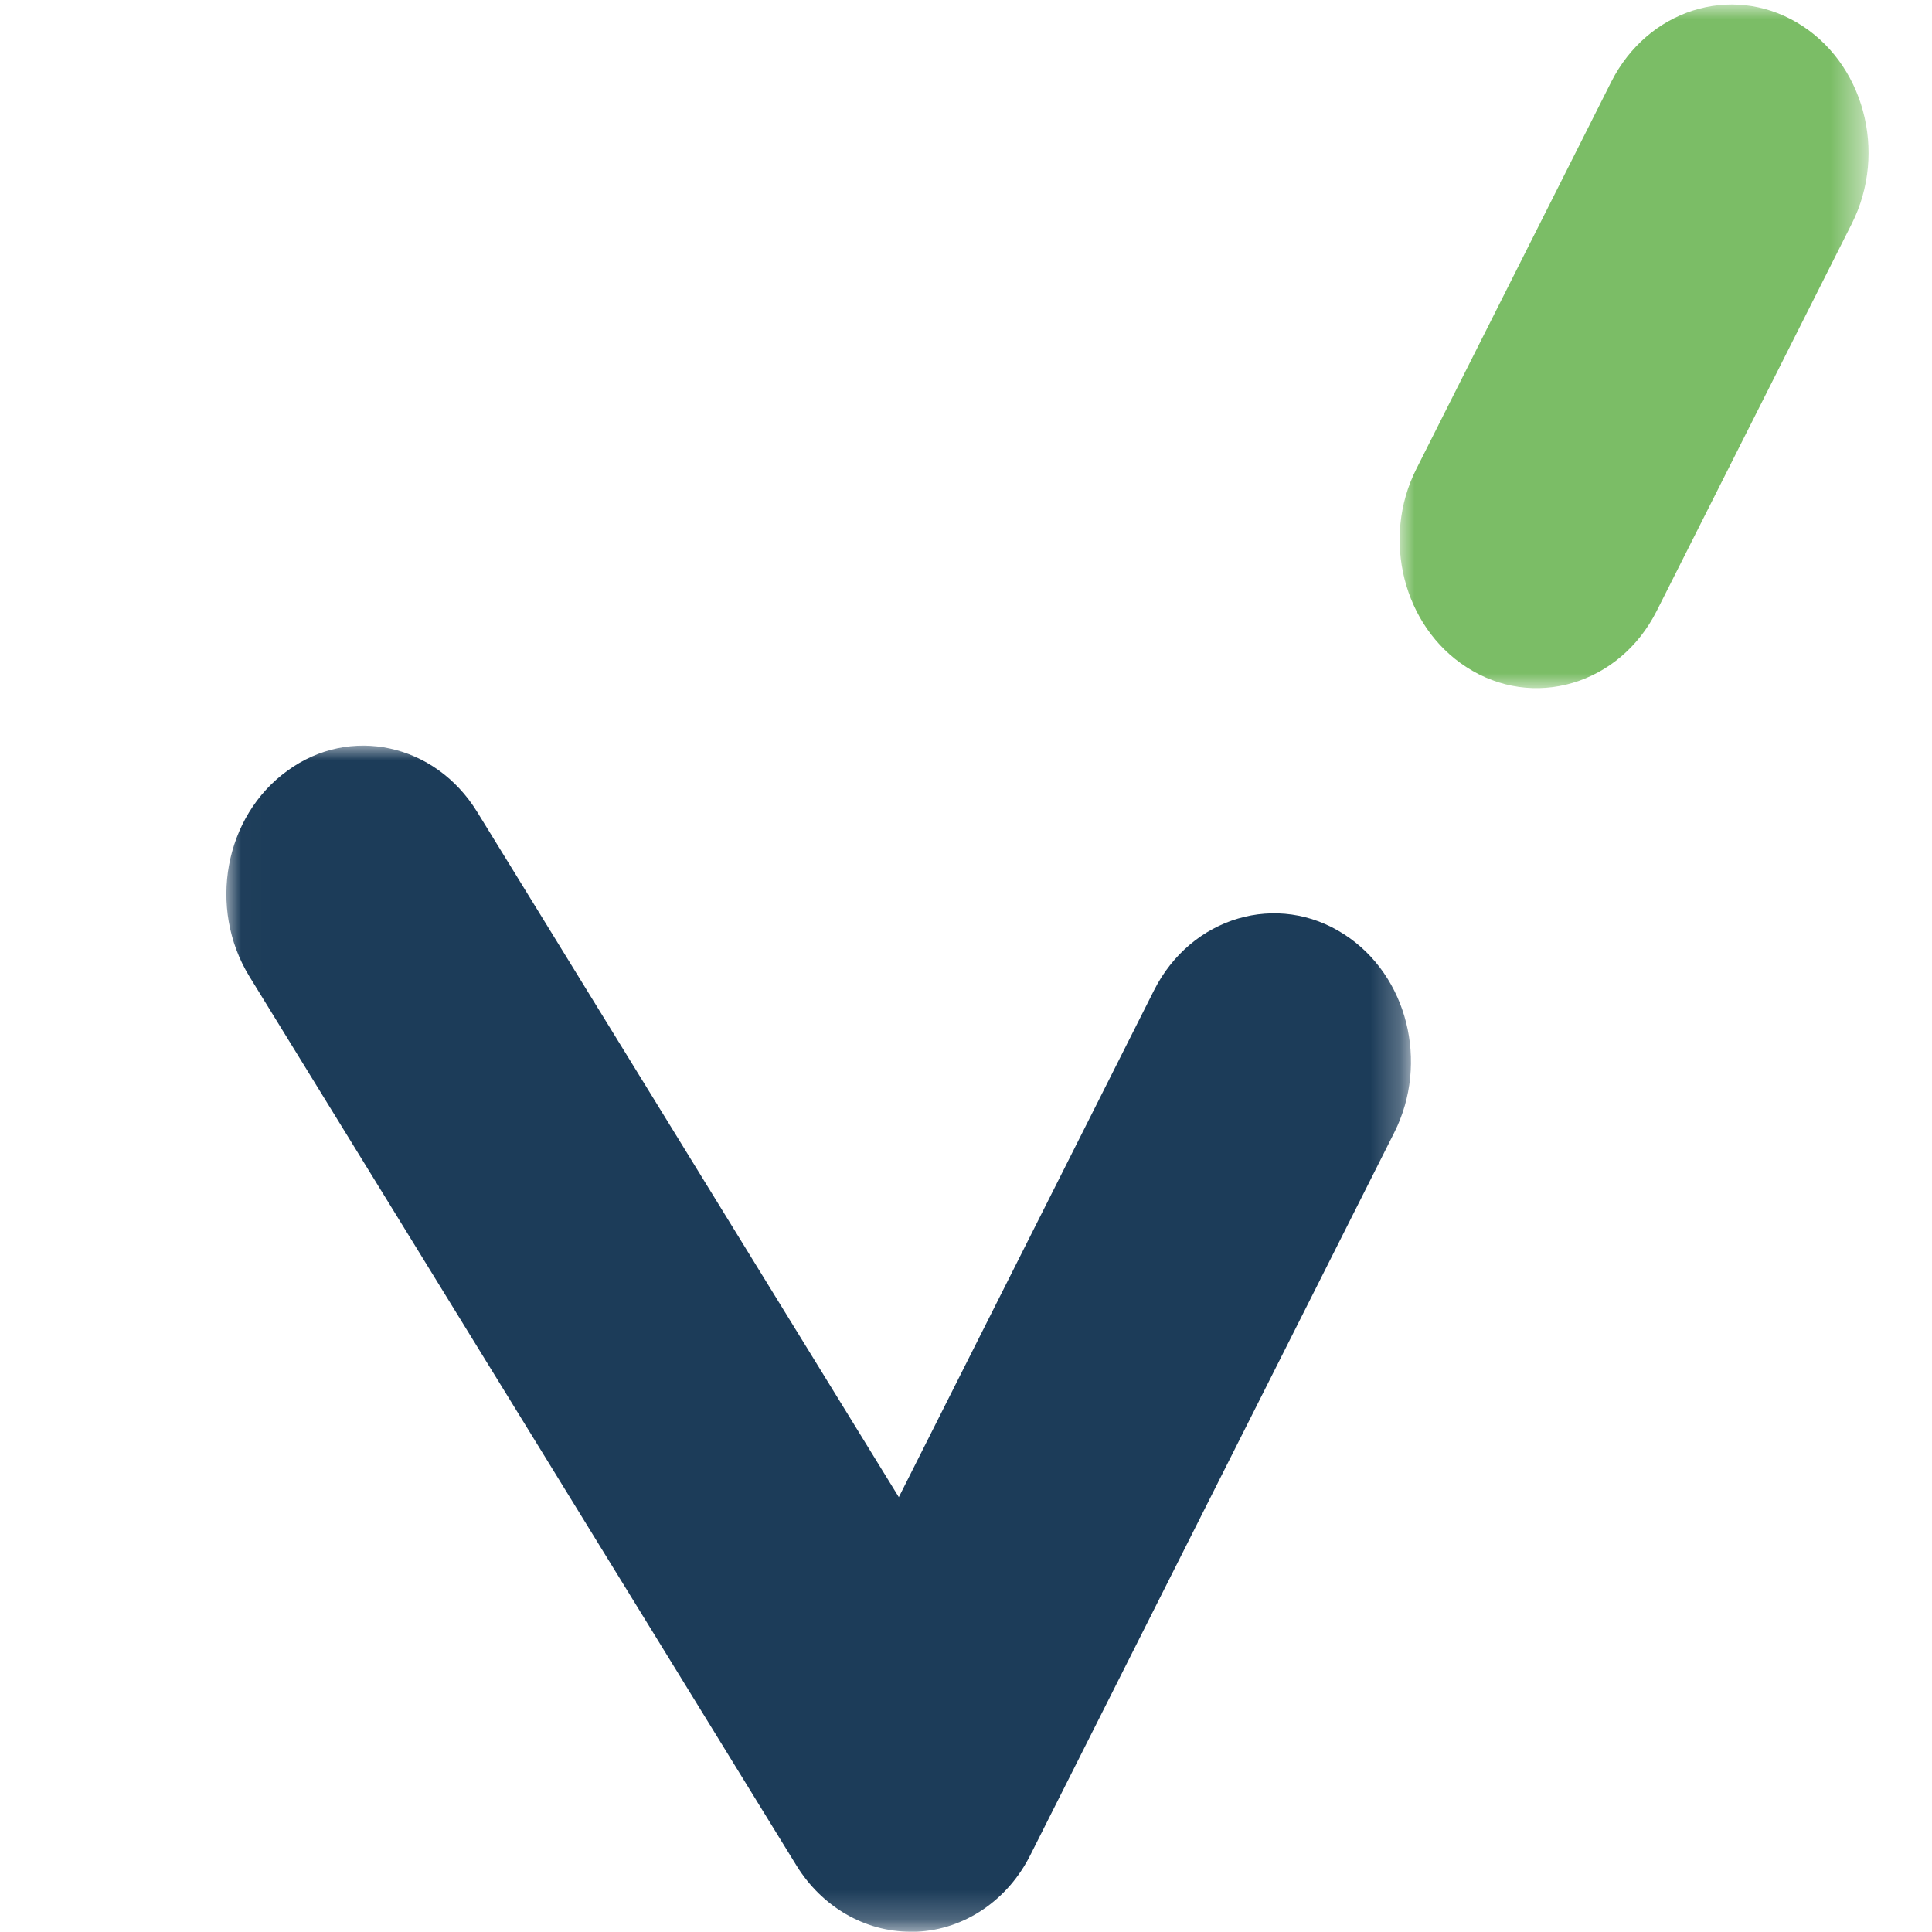 <?xml version="1.0" encoding="utf-8"?>
<!-- Generator: Adobe Illustrator 23.0.0, SVG Export Plug-In . SVG Version: 6.00 Build 0)  -->
<svg version="1.1" id="Livello_1" xmlns="http://www.w3.org/2000/svg" xmlns:xlink="http://www.w3.org/1999/xlink" x="0px" y="0px"
	 viewBox="0 0 65 65" style="enable-background:new 0 0 65 65;" xml:space="preserve">
<style type="text/css">
	.st0{display:none;}
	.st1{display:inline;}
	.st2{fill-rule:evenodd;clip-rule:evenodd;fill:#1C3C59;}
	.st3{fill-rule:evenodd;clip-rule:evenodd;fill:#7BBD66;}
	.st4{filter:url(#Adobe_OpacityMaskFilter);}
	.st5{fill-rule:evenodd;clip-rule:evenodd;fill:#FFFFFF;}
	.st6{mask:url(#mask-2_2_);fill-rule:evenodd;clip-rule:evenodd;fill:#7BBD66;}
	.st7{filter:url(#Adobe_OpacityMaskFilter_1_);}
	.st8{mask:url(#mask-2_1_);fill-rule:evenodd;clip-rule:evenodd;fill:#7BBD66;}
	.st9{filter:url(#Adobe_OpacityMaskFilter_2_);}
	.st10{mask:url(#mask-2_3_);fill-rule:evenodd;clip-rule:evenodd;fill:#7BBD66;}
	.st11{filter:url(#Adobe_OpacityMaskFilter_3_);}
	.st12{mask:url(#mask-4_2_);fill-rule:evenodd;clip-rule:evenodd;fill:#1C3C59;}
	.st13{filter:url(#Adobe_OpacityMaskFilter_4_);}
	.st14{mask:url(#mask-2_4_);fill-rule:evenodd;clip-rule:evenodd;fill:#7BBD66;}
	.st15{filter:url(#Adobe_OpacityMaskFilter_5_);}
	.st16{mask:url(#mask-4_1_);fill-rule:evenodd;clip-rule:evenodd;fill:#1C3C59;}
	.st17{filter:url(#Adobe_OpacityMaskFilter_6_);}
	.st18{mask:url(#mask-2_5_);fill-rule:evenodd;clip-rule:evenodd;fill:#1C3C59;}
	.st19{filter:url(#Adobe_OpacityMaskFilter_7_);}
	.st20{mask:url(#mask-4_3_);fill-rule:evenodd;clip-rule:evenodd;fill:#7BBD66;}
</style>
<g id="Page-1" class="st0">
	<g id="Corso" transform="translate(-151, -617)" class="st1">
		<g id="lunch" transform="translate(151, 617)">
			<g id="Group-11">
				<path id="Fill-1" class="st2" d="M20.55,56.71H8.73c-1.46,0-2.7-1-2.92-2.36L-0.1,18.21c-0.13-0.8,0.12-1.62,0.68-2.23
					c0.56-0.62,1.38-0.97,2.24-0.97h8.86c1.63,0,2.95,1.25,2.95,2.78c0,1.53-1.32,2.78-2.95,2.78H6.27l5,30.58h6.82l5.47-28.3
					c0.29-1.51,1.83-2.5,3.44-2.24c1.6,0.28,2.67,1.72,2.38,3.23l-5.91,30.58C23.2,55.75,21.98,56.71,20.55,56.71"/>
				<path id="Fill-3" class="st3" d="M14.64,37.25c-0.31,0-0.62-0.05-0.93-0.14c-1.55-0.49-2.39-2.06-1.87-3.52L20.7,8.57
					c0.52-1.45,2.19-2.25,3.74-1.76c1.55,0.49,2.39,2.06,1.87,3.52l-8.86,25.02C17.03,36.51,15.88,37.25,14.64,37.25"/>
				<path id="Fill-5" class="st2" d="M61.92,42.81H44.19c-1.63,0-2.95-1.25-2.95-2.78s1.32-2.78,2.95-2.78h14.77v-1.4
					c-12.02-8.15-21.15,0.22-21.55,0.59c-1.16,1.09-3.02,1.09-4.18,0c-1.16-1.09-1.16-2.84,0-3.93c4.74-4.46,17.21-10.23,30.53-0.21
					c0.7,0.53,1.11,1.33,1.11,2.17v5.56C64.87,41.56,63.55,42.81,61.92,42.81"/>
				<path id="Fill-7" class="st3" d="M53.05,51.15H32.37c-1.63,0-2.95-1.25-2.95-2.78s1.32-2.78,2.95-2.78h20.68
					c1.63,0,2.95,1.25,2.95,2.78S54.69,51.15,53.05,51.15"/>
				<path id="Fill-9" class="st2" d="M61.92,59.49H35.32c-1.63,0-2.95-1.25-2.95-2.78c0-1.53,1.32-2.78,2.95-2.78h26.59
					c1.63,0,2.95,1.25,2.95,2.78C64.87,58.24,63.55,59.49,61.92,59.49"/>
			</g>
		</g>
	</g>
</g>
<g id="Page-1_1_" class="st0">
	<g id="Home" transform="translate(-294, -1466)" class="st1">
		<g id="LESSON" transform="translate(294, 1466)">
			<g id="Group-12">
				<g id="Group-3" transform="translate(0, 0.001)">
					<g id="Clip-2">
					</g>
					<defs>
						<filter id="Adobe_OpacityMaskFilter" filterUnits="userSpaceOnUse" x="0.06" y="0.06" width="64.82" height="35.36">
							<feColorMatrix  type="matrix" values="1 0 0 0 0  0 1 0 0 0  0 0 1 0 0  0 0 0 1 0"/>
						</filter>
					</defs>
					<mask maskUnits="userSpaceOnUse" x="0.06" y="0.06" width="64.82" height="35.36" id="mask-2_2_">
						<g class="st4">
							<polygon id="path-1_2_" class="st5" points="0.06,0.06 64.87,0.06 64.87,35.42 0.06,35.42 							"/>
						</g>
					</mask>
					<path id="Fill-1_1_" class="st6" d="M61.93,35.42c-1.63,0-2.95-1.32-2.95-2.95V5.95H3c-1.63,0-2.95-1.32-2.95-2.95
						S1.38,0.06,3,0.06h58.93c1.63,0,2.95,1.32,2.95,2.95v29.46C64.87,34.1,63.55,35.42,61.93,35.42"/>
				</g>
				<path id="Fill-4" class="st2" d="M35.41,50.15H3c-1.63,0-2.95-1.32-2.95-2.95V17.74c0-1.63,1.32-2.95,2.95-2.95
					s2.95,1.32,2.95,2.95v26.52h29.46c1.63,0,2.95,1.32,2.95,2.95C38.36,48.83,37.04,50.15,35.41,50.15"/>
				<path id="Fill-6" class="st2" d="M56.04,64.88c-1.14,0-2.23-0.67-2.71-1.79l-8.84-20.62c-0.64-1.5,0.05-3.23,1.54-3.87
					c1.5-0.64,3.23,0.05,3.87,1.54l8.84,20.62c0.64,1.5-0.05,3.23-1.54,3.87C56.82,64.81,56.42,64.88,56.04,64.88"/>
				<path id="Fill-8" class="st3" d="M26.57,32.47c-0.75,0-1.51-0.29-2.08-0.86l-5.89-5.89c-1.15-1.15-1.15-3.01,0-4.17l5.89-5.89
					c1.15-1.15,3.01-1.15,4.17,0c1.15,1.15,1.15,3.01,0,4.17l-3.81,3.81l3.81,3.81c1.15,1.15,1.15,3.01,0,4.17
					C28.08,32.18,27.33,32.47,26.57,32.47"/>
				<path id="Fill-10" class="st2" d="M35.41,38.36c-0.75,0-1.51-0.29-2.08-0.86c-1.15-1.15-1.15-3.01,0-4.17l3.81-3.81l-3.81-3.81
					c-1.15-1.15-1.15-3.01,0-4.17s3.01-1.15,4.17,0l5.89,5.89c1.15,1.15,1.15,3.01,0,4.17l-5.89,5.89
					C36.92,38.08,36.17,38.36,35.41,38.36"/>
			</g>
		</g>
	</g>
</g>
<g id="Page-1_2_" class="st0">
	<g id="Home_1_" transform="translate(-934, -1452)" class="st1">
		<g id="lamp" transform="translate(934, 1452)">
			<g id="Group-13">
				<path id="Fill-1_2_" class="st2" d="M45.81,22.16c-3.61-3.44-8.34-5.21-13.34-4.96c-9.28,0.45-16.8,8.08-17.13,17.37
					c-0.25,7.16,3.76,13.8,10.22,16.91c0.27,0.13,0.44,0.39,0.44,0.67v3.13c0,0.21,0.02,0.41,0.04,0.61l0.02,0.18
					c0.02,0.22,0.21,0.4,0.44,0.4h2.1c0.13,0,0.25-0.05,0.33-0.15s0.12-0.22,0.11-0.34c-0.02-0.16-0.03-0.32-0.03-0.48v-4.7
					c0-0.69-0.42-1.32-1.05-1.56c-0.45-0.18-0.9-0.38-1.33-0.6c-5.23-2.64-8.48-8.1-8.29-13.92c0.26-7.77,6.54-14.14,14.3-14.51
					c4.16-0.19,8.09,1.28,11.09,4.14c3.01,2.87,4.66,6.73,4.66,10.88c0,5.7-3.18,10.84-8.29,13.42c-0.43,0.22-0.88,0.42-1.33,0.6
					c-0.63,0.24-1.05,0.87-1.05,1.56v2.67c0,0.48,0.39,0.87,0.87,0.87h1.28c0.48,0,0.87-0.39,0.87-0.87v-1.41
					c0-0.23,0.13-0.43,0.35-0.53c6.27-2.98,10.32-9.38,10.32-16.3C51.42,30.25,49.42,25.6,45.81,22.16"/>
				<path id="Fill-3_1_" class="st3" d="M19.39,19.38c-0.39,0-0.78-0.13-1.1-0.39l-6.04-4.83c-0.76-0.61-0.88-1.72-0.27-2.48
					c0.61-0.76,1.72-0.88,2.48-0.27l6.04,4.83c0.76,0.61,0.88,1.72,0.27,2.48C20.42,19.16,19.9,19.38,19.39,19.38"/>
				<path id="Fill-5_1_" class="st2" d="M24.9,15.52c-0.66,0-1.29-0.37-1.59-1L18.33,4.12c-0.42-0.88-0.05-1.93,0.83-2.35
					c0.88-0.42,1.93-0.05,2.35,0.83l4.97,10.39c0.42,0.88,0.05,1.93-0.83,2.35C25.41,15.46,25.15,15.52,24.9,15.52"/>
				<path id="Fill-7_1_" class="st3" d="M31.47,14.55c-0.97,0-1.76-0.79-1.76-1.76V1.91c0-0.97,0.79-1.76,1.76-1.76
					c0.97,0,1.76,0.79,1.76,1.76v10.87C33.23,13.76,32.44,14.55,31.47,14.55"/>
				<path id="Fill-9_1_" class="st3" d="M38.74,59.74h-6.11c-0.91,0-1.64-0.73-1.64-1.64s0.73-1.64,1.64-1.64h6.11
					c0.91,0,1.64,0.73,1.64,1.64S39.64,59.74,38.74,59.74"/>
				<path id="Fill-11" class="st2" d="M39.53,64.87H28.13c-0.91,0-1.64-0.73-1.64-1.64c0-0.91,0.73-1.64,1.64-1.64h11.39
					c0.91,0,1.64,0.73,1.64,1.64C41.17,64.14,40.43,64.87,39.53,64.87"/>
			</g>
		</g>
	</g>
</g>
<g id="Page-1_3_" class="st0">
	<g id="Home_2_" transform="translate(-929, -1342)" class="st1">
		<g id="HIRE" transform="translate(929, 1342)">
			<g id="Group-9">
				<path id="Fill-1_3_" class="st2" d="M55.07,56.75H1.77c-1.06,0-1.92-0.86-1.92-1.92V20.19c0-1.06,0.86-1.92,1.92-1.92h13.32
					c1.06,0,1.92,0.86,1.92,1.92c0,1.06-0.86,1.92-1.92,1.92H3.69v30.81h49.47v-8.74c0-1.06,0.86-1.92,1.92-1.92
					s1.92,0.86,1.92,1.92v10.66C56.98,55.89,56.13,56.75,55.07,56.75"/>
				<path id="Fill-3_2_" class="st3" d="M41.74,19.44c-1.06,0-1.92-0.86-1.92-1.92v-6.08H22.34v3.41c0,1.06-0.86,1.92-1.92,1.92
					c-1.06,0-1.92-0.86-1.92-1.92V9.53c0-1.06,0.86-1.92,1.92-1.92h21.32c1.06,0,1.92,0.86,1.92,1.92v7.99
					C43.66,18.58,42.8,19.44,41.74,19.44"/>
				<path id="Fill-5_2_" class="st3" d="M55.07,38.09c-1.06,0-1.92-0.86-1.92-1.92V20.19c0-1.06,0.86-1.92,1.92-1.92
					s1.92,0.86,1.92,1.92v15.99C56.98,37.24,56.13,38.09,55.07,38.09"/>
				<path id="Fill-7_2_" class="st2" d="M63.06,30.1H47.07c-1.06,0-1.92-0.86-1.92-1.92c0-1.06,0.86-1.92,1.92-1.92h15.99
					c1.06,0,1.92,0.86,1.92,1.92C64.98,29.24,64.12,30.1,63.06,30.1"/>
			</g>
		</g>
	</g>
</g>
<g id="Page-1_4_" class="st0">
	<g id="Home_3_" transform="translate(-800, -1078)" class="st1">
		<g id="finish-line" transform="translate(800, 1078)">
			<g id="Group-8">
				<path id="Fill-1_4_" class="st2" d="M20.94,65.04c-0.87,0-1.58-0.71-1.58-1.58V7.98c0-0.87,0.71-1.58,1.58-1.58
					s1.58,0.71,1.58,1.58v55.47C22.52,64.33,21.81,65.04,20.94,65.04"/>
				<path id="Fill-3_3_" class="st2" d="M20.94,3.22c-0.87,0-1.58,0.71-1.58,1.58s0.71,1.58,1.58,1.58s1.58-0.71,1.58-1.58
					S21.81,3.22,20.94,3.22 M20.94,9.56c-2.62,0-4.75-2.13-4.75-4.75s2.13-4.75,4.75-4.75s4.75,2.13,4.75,4.75
					S23.56,9.56,20.94,9.56"/>
				<g id="Group-7" transform="translate(0, 8)">
					<g id="Clip-6">
					</g>
					<defs>
						<filter id="Adobe_OpacityMaskFilter_1_" filterUnits="userSpaceOnUse" x="14.6" y="4.73" width="41.21" height="28.53">
							<feColorMatrix  type="matrix" values="1 0 0 0 0  0 1 0 0 0  0 0 1 0 0  0 0 0 1 0"/>
						</filter>
					</defs>
					<mask maskUnits="userSpaceOnUse" x="14.6" y="4.73" width="41.21" height="28.53" id="mask-2_1_">
						<g class="st7">
							<polygon id="path-1_1_" class="st5" points="14.6,4.73 55.8,4.73 55.8,33.26 14.6,33.26 							"/>
						</g>
					</mask>
					<path id="Fill-5_3_" class="st8" d="M51.05,33.26H22.52c-0.87,0-1.58-0.71-1.58-1.58s0.71-1.58,1.58-1.58h25.8l-4.98-8.72
						c-0.3-0.52-0.28-1.17,0.06-1.67l7.87-11.8H16.18c-0.87,0-1.58-0.71-1.58-1.58s0.71-1.58,1.58-1.58h38.04
						c0.58,0,1.12,0.32,1.4,0.84c0.28,0.52,0.25,1.14-0.08,1.63l-8.97,13.45l5.85,10.24c0.28,0.49,0.28,1.09,0,1.58
						C52.14,32.96,51.61,33.26,51.05,33.26"/>
				</g>
			</g>
		</g>
	</g>
</g>
<g id="Page-1_5_">
	<g id="Iscriviti" transform="translate(-1138, -959)">
		<g id="Group-5" transform="translate(1007, 959)">
			<g id="check-white-copy-2" transform="translate(131, 0)">
				<g id="Clip-2_1_">
				</g>
				<defs>
					<filter id="Adobe_OpacityMaskFilter_2_" filterUnits="userSpaceOnUse" x="47.09" y="0.15" width="15.77" height="23.01">
						<feColorMatrix  type="matrix" values="1 0 0 0 0  0 1 0 0 0  0 0 1 0 0  0 0 0 1 0"/>
					</filter>
				</defs>
				<mask maskUnits="userSpaceOnUse" x="47.09" y="0.15" width="15.77" height="23.01" id="mask-2_3_">
					<g class="st9">
						<polygon id="path-1_3_" class="st5" points="47.09,0.15 62.86,0.15 62.86,23.16 47.09,23.16 						"/>
					</g>
				</mask>
				<path id="Fill-1_5_" class="st10" d="M62.3,7.53c1.22-2.42,0.4-5.45-1.84-6.77c-2.24-1.32-5.03-0.42-6.25,1.99l-6.56,13.03
					c-1.18,2.34-0.44,5.29,1.68,6.66c2.24,1.46,5.16,0.6,6.41-1.89L62.3,7.53z"/>
				<g id="Clip-5">
				</g>
				<defs>
					<filter id="Adobe_OpacityMaskFilter_3_" filterUnits="userSpaceOnUse" x="7.61" y="25.08" width="39.86" height="39.9">
						<feColorMatrix  type="matrix" values="1 0 0 0 0  0 1 0 0 0  0 0 1 0 0  0 0 0 1 0"/>
					</filter>
				</defs>
				<mask maskUnits="userSpaceOnUse" x="7.61" y="25.08" width="39.86" height="39.9" id="mask-4_2_">
					<g class="st11">
						<polygon id="path-3_2_" class="st5" points="7.62,25.08 47.48,25.08 47.48,64.99 7.62,64.99 						"/>
					</g>
				</mask>
				<path id="Fill-4_1_" class="st12" d="M30.24,50.37L16.05,27.31c-1.41-2.29-4.27-2.92-6.38-1.38c-2.12,1.53-2.69,4.62-1.28,6.92
					L26.8,62.77c0.86,1.39,2.3,2.22,3.83,2.22c0.07,0,0.14,0,0.21,0c1.61-0.07,3.07-1.06,3.83-2.59l12.24-24.3
					c1.18-2.35,0.44-5.29-1.68-6.66c-2.24-1.46-5.16-0.6-6.41,1.89L30.24,50.37z"/>
			</g>
		</g>
	</g>
</g>
<g id="Page-1_6_" class="st0">
	<g id="Home_4_" transform="translate(-609, -1468)" class="st1">
		<g id="CHAT" transform="translate(609, 1468)">
			<g id="Group-11_1_">
				<path id="Fill-1_6_" class="st3" d="M56.18,51.34l-0.19-0.19h0.19V51.34z M62.77,22.58H32c-1.21,0-2.2,0.98-2.2,2.2
					c0,1.21,0.98,2.2,2.2,2.2h28.57v19.78H38.6c-1.21,0-2.2,0.98-2.2,2.2s0.98,2.2,2.2,2.2h11.33c0.09,0.16,0.17,0.32,0.3,0.45
					l6.59,6.59c0.42,0.42,0.98,0.64,1.55,0.64c0.28,0,0.57-0.05,0.84-0.17c0.82-0.34,1.36-1.14,1.36-2.03v-5.49h2.2
					c1.21,0,2.2-0.98,2.2-2.2V24.78C64.97,23.57,63.98,22.58,62.77,22.58z"/>
				<path id="Fill-3_4_" class="st2" d="M14.42,36.87h0.19l-0.19,0.19V36.87z M35.3,6.1H2.34c-1.21,0-2.2,0.98-2.2,2.2v26.37
					c0,1.21,0.98,2.2,2.2,2.2h7.69v5.49c0,0.89,0.54,1.69,1.36,2.03c0.27,0.11,0.56,0.17,0.84,0.17c0.57,0,1.13-0.22,1.55-0.64
					l6.59-6.59c0.13-0.13,0.21-0.3,0.3-0.45H33.1c1.21,0,2.2-0.98,2.2-2.2s-0.98-2.2-2.2-2.2H4.54V10.5H33.1v5.49
					c0,1.21,0.98,2.2,2.2,2.2s2.2-0.98,2.2-2.2V8.3C37.5,7.09,36.51,6.1,35.3,6.1z"/>
				<path id="Fill-5_4_" class="st2" d="M7.83,22.58c0,1.21,0.98,2.2,2.2,2.2s2.2-0.98,2.2-2.2c0-1.21-0.98-2.2-2.2-2.2
					S7.83,21.37,7.83,22.58"/>
				<path id="Fill-7_3_" class="st2" d="M14.42,22.58c0,1.21,0.98,2.2,2.2,2.2s2.2-0.98,2.2-2.2c0-1.21-0.98-2.2-2.2-2.2
					S14.42,21.37,14.42,22.58"/>
				<path id="Fill-9_2_" class="st2" d="M21.02,22.58c0,1.21,0.98,2.2,2.2,2.2c1.21,0,2.2-0.98,2.2-2.2c0-1.21-0.98-2.2-2.2-2.2
					C22,20.39,21.02,21.37,21.02,22.58"/>
			</g>
		</g>
	</g>
</g>
<g id="Page-1_7_" class="st0">
	<g id="Corso_1_" transform="translate(-148, -556)" class="st1">
		<g id="book" transform="translate(148, 555)">
			<g id="Group-13_1_">
				<path id="Fill-1_7_" class="st2" d="M0.15,40.3V13.1c0-1.19,0.97-2.16,2.16-2.16h6.48c1.19,0,2.16,0.97,2.16,2.16
					s-0.97,2.16-2.16,2.16H4.47V40.3c0,1.19-0.97,2.16-2.16,2.16S0.15,41.49,0.15,40.3z"/>
				<g id="Group-5_1_" transform="translate(6, 0.1)">
					<g id="Clip-4">
					</g>
					<defs>
						<filter id="Adobe_OpacityMaskFilter_4_" filterUnits="userSpaceOnUse" x="7.1" y="10.4" width="13.38" height="25.91">
							<feColorMatrix  type="matrix" values="1 0 0 0 0  0 1 0 0 0  0 0 1 0 0  0 0 0 1 0"/>
						</filter>
					</defs>
					<mask maskUnits="userSpaceOnUse" x="7.1" y="10.4" width="13.38" height="25.91" id="mask-2_4_">
						<g class="st13">
							<polygon id="path-1_4_" class="st5" points="7.1,10.4 20.49,10.4 20.49,36.31 7.1,36.31 							"/>
						</g>
					</mask>
					<path id="Fill-3_5_" class="st14" d="M8.68,36.23c-0.93-0.26-1.58-1.11-1.58-2.08V12.56c0-1.19,0.97-2.16,2.16-2.16
						s2.16,0.97,2.16,2.16v13.79l0.52-0.87c0.34-0.57,0.93-0.95,1.59-1.03c0.66-0.08,1.32,0.15,1.79,0.62l0.85,0.85V12.99
						c0-1.19,0.97-2.16,2.16-2.16s2.16,0.97,2.16,2.16v18.13c0,0.87-0.52,1.66-1.33,1.99c-0.81,0.33-1.74,0.15-2.35-0.47l-2.58-2.58
						l-3.11,5.19c-0.4,0.66-1.11,1.05-1.85,1.05C9.07,36.31,8.88,36.28,8.68,36.23z"/>
				</g>
				<g id="Group-8_1_" transform="translate(0, 1.1)">
					<g id="Clip-7">
					</g>
					<defs>
						<filter id="Adobe_OpacityMaskFilter_5_" filterUnits="userSpaceOnUse" x="0.15" y="9.84" width="64.76" height="45.12">
							<feColorMatrix  type="matrix" values="1 0 0 0 0  0 1 0 0 0  0 0 1 0 0  0 0 0 1 0"/>
						</filter>
					</defs>
					<mask maskUnits="userSpaceOnUse" x="0.15" y="9.84" width="64.76" height="45.12" id="mask-4_1_">
						<g class="st15">
							<polygon id="path-3_1_" class="st5" points="0.15,9.84 64.91,9.84 64.91,54.95 0.15,54.95 							"/>
						</g>
					</mask>
					<path id="Fill-6_1_" class="st16" d="M62.75,18.69c1.19,0,2.16-0.97,2.16-2.16v-4.53c0-1.19-0.97-2.16-2.16-2.16H32.53
						c-1.19,0-2.16,0.97-2.16,2.16v6.48v27.85v4.32H4.47v-2.37c0-1.19-0.97-2.16-2.16-2.16s-2.16,0.96-2.16,2.16v4.53
						c0,1.19,0.97,2.16,2.16,2.16h30.22h30.22c1.19,0,2.16-0.97,2.16-2.16V34.23c0-1.19-0.97-2.16-2.16-2.16s-2.16,0.96-2.16,2.16
						v16.41H34.69v-4.32V18.47v-4.32h25.91v2.37C60.59,17.72,61.56,18.69,62.75,18.69"/>
				</g>
				<path id="Fill-9_3_" class="st2" d="M54.12,28.21H41.17c-1.19,0-2.16,0.97-2.16,2.16s0.97,2.16,2.16,2.16h12.95
					c1.19,0,2.16-0.97,2.16-2.16S55.31,28.21,54.12,28.21"/>
				<path id="Fill-11_1_" class="st2" d="M41.17,36.84c-1.19,0-2.16,0.97-2.16,2.16s0.97,2.16,2.16,2.16h12.95
					c1.19,0,2.16-0.97,2.16-2.16s-0.97-2.16-2.16-2.16H41.17z"/>
			</g>
		</g>
	</g>
</g>
<g id="Page-1_8_" class="st0">
	<g id="Home_5_" transform="translate(-616, -1347)" class="st1">
		<g id="PRACTICE" transform="translate(616, 1346)">
			<g id="Group-7_1_">
				<g id="Group-3_1_" transform="translate(0, 0.2)">
					<g id="Clip-2_2_">
					</g>
					<defs>
						<filter id="Adobe_OpacityMaskFilter_6_" filterUnits="userSpaceOnUse" x="5.08" y="0.85" width="48.86" height="46.86">
							<feColorMatrix  type="matrix" values="1 0 0 0 0  0 1 0 0 0  0 0 1 0 0  0 0 0 1 0"/>
						</filter>
					</defs>
					<mask maskUnits="userSpaceOnUse" x="5.08" y="0.85" width="48.86" height="46.86" id="mask-2_5_">
						<g class="st17">
							<polygon id="path-1_5_" class="st5" points="5.08,0.86 53.95,0.86 53.95,47.72 5.08,47.72 							"/>
						</g>
					</mask>
					<path id="Fill-1_8_" class="st18" d="M51.56,47.72c-0.7,0-1.38-0.3-1.86-0.89L17.13,6.59l-8.17,6.53
						c-1.03,0.83-2.53,0.66-3.35-0.37c-0.82-1.03-0.66-2.53,0.37-3.35L16,1.38c1.02-0.82,2.52-0.66,3.35,0.36l34.07,42.09
						c0.83,1.02,0.67,2.53-0.35,3.35C52.62,47.54,52.09,47.72,51.56,47.72"/>
				</g>
				<g id="Group-6" transform="translate(2, 9.2)">
					<g id="Clip-5_1_">
					</g>
					<defs>
						<filter id="Adobe_OpacityMaskFilter_7_" filterUnits="userSpaceOnUse" x="9.1" y="11.9" width="48.86" height="44.86">
							<feColorMatrix  type="matrix" values="1 0 0 0 0  0 1 0 0 0  0 0 1 0 0  0 0 0 1 0"/>
						</filter>
					</defs>
					<mask maskUnits="userSpaceOnUse" x="9.1" y="11.9" width="48.86" height="44.86" id="mask-4_3_">
						<g class="st19">
							<polygon id="path-3_3_" class="st5" points="9.1,11.9 57.96,11.9 57.96,56.75 9.1,56.75 							"/>
						</g>
					</mask>
					<path id="Fill-4_2_" class="st20" d="M55.57,56.75c-0.13,0-0.26-0.01-0.39-0.03l-12.03-2c-0.56-0.09-1.07-0.38-1.43-0.82
						L9.66,15.82c-0.85-1.01-0.72-2.51,0.29-3.36c1-0.85,2.51-0.72,3.36,0.29l31.5,37.41l7.86,1.31l-1.46-8.73
						c-0.22-1.3,0.66-2.53,1.96-2.75c1.31-0.22,2.53,0.66,2.74,1.96l2,12.03c0.13,0.76-0.12,1.54-0.67,2.08
						C56.81,56.51,56.2,56.75,55.57,56.75"/>
				</g>
			</g>
		</g>
	</g>
</g>
</svg>

